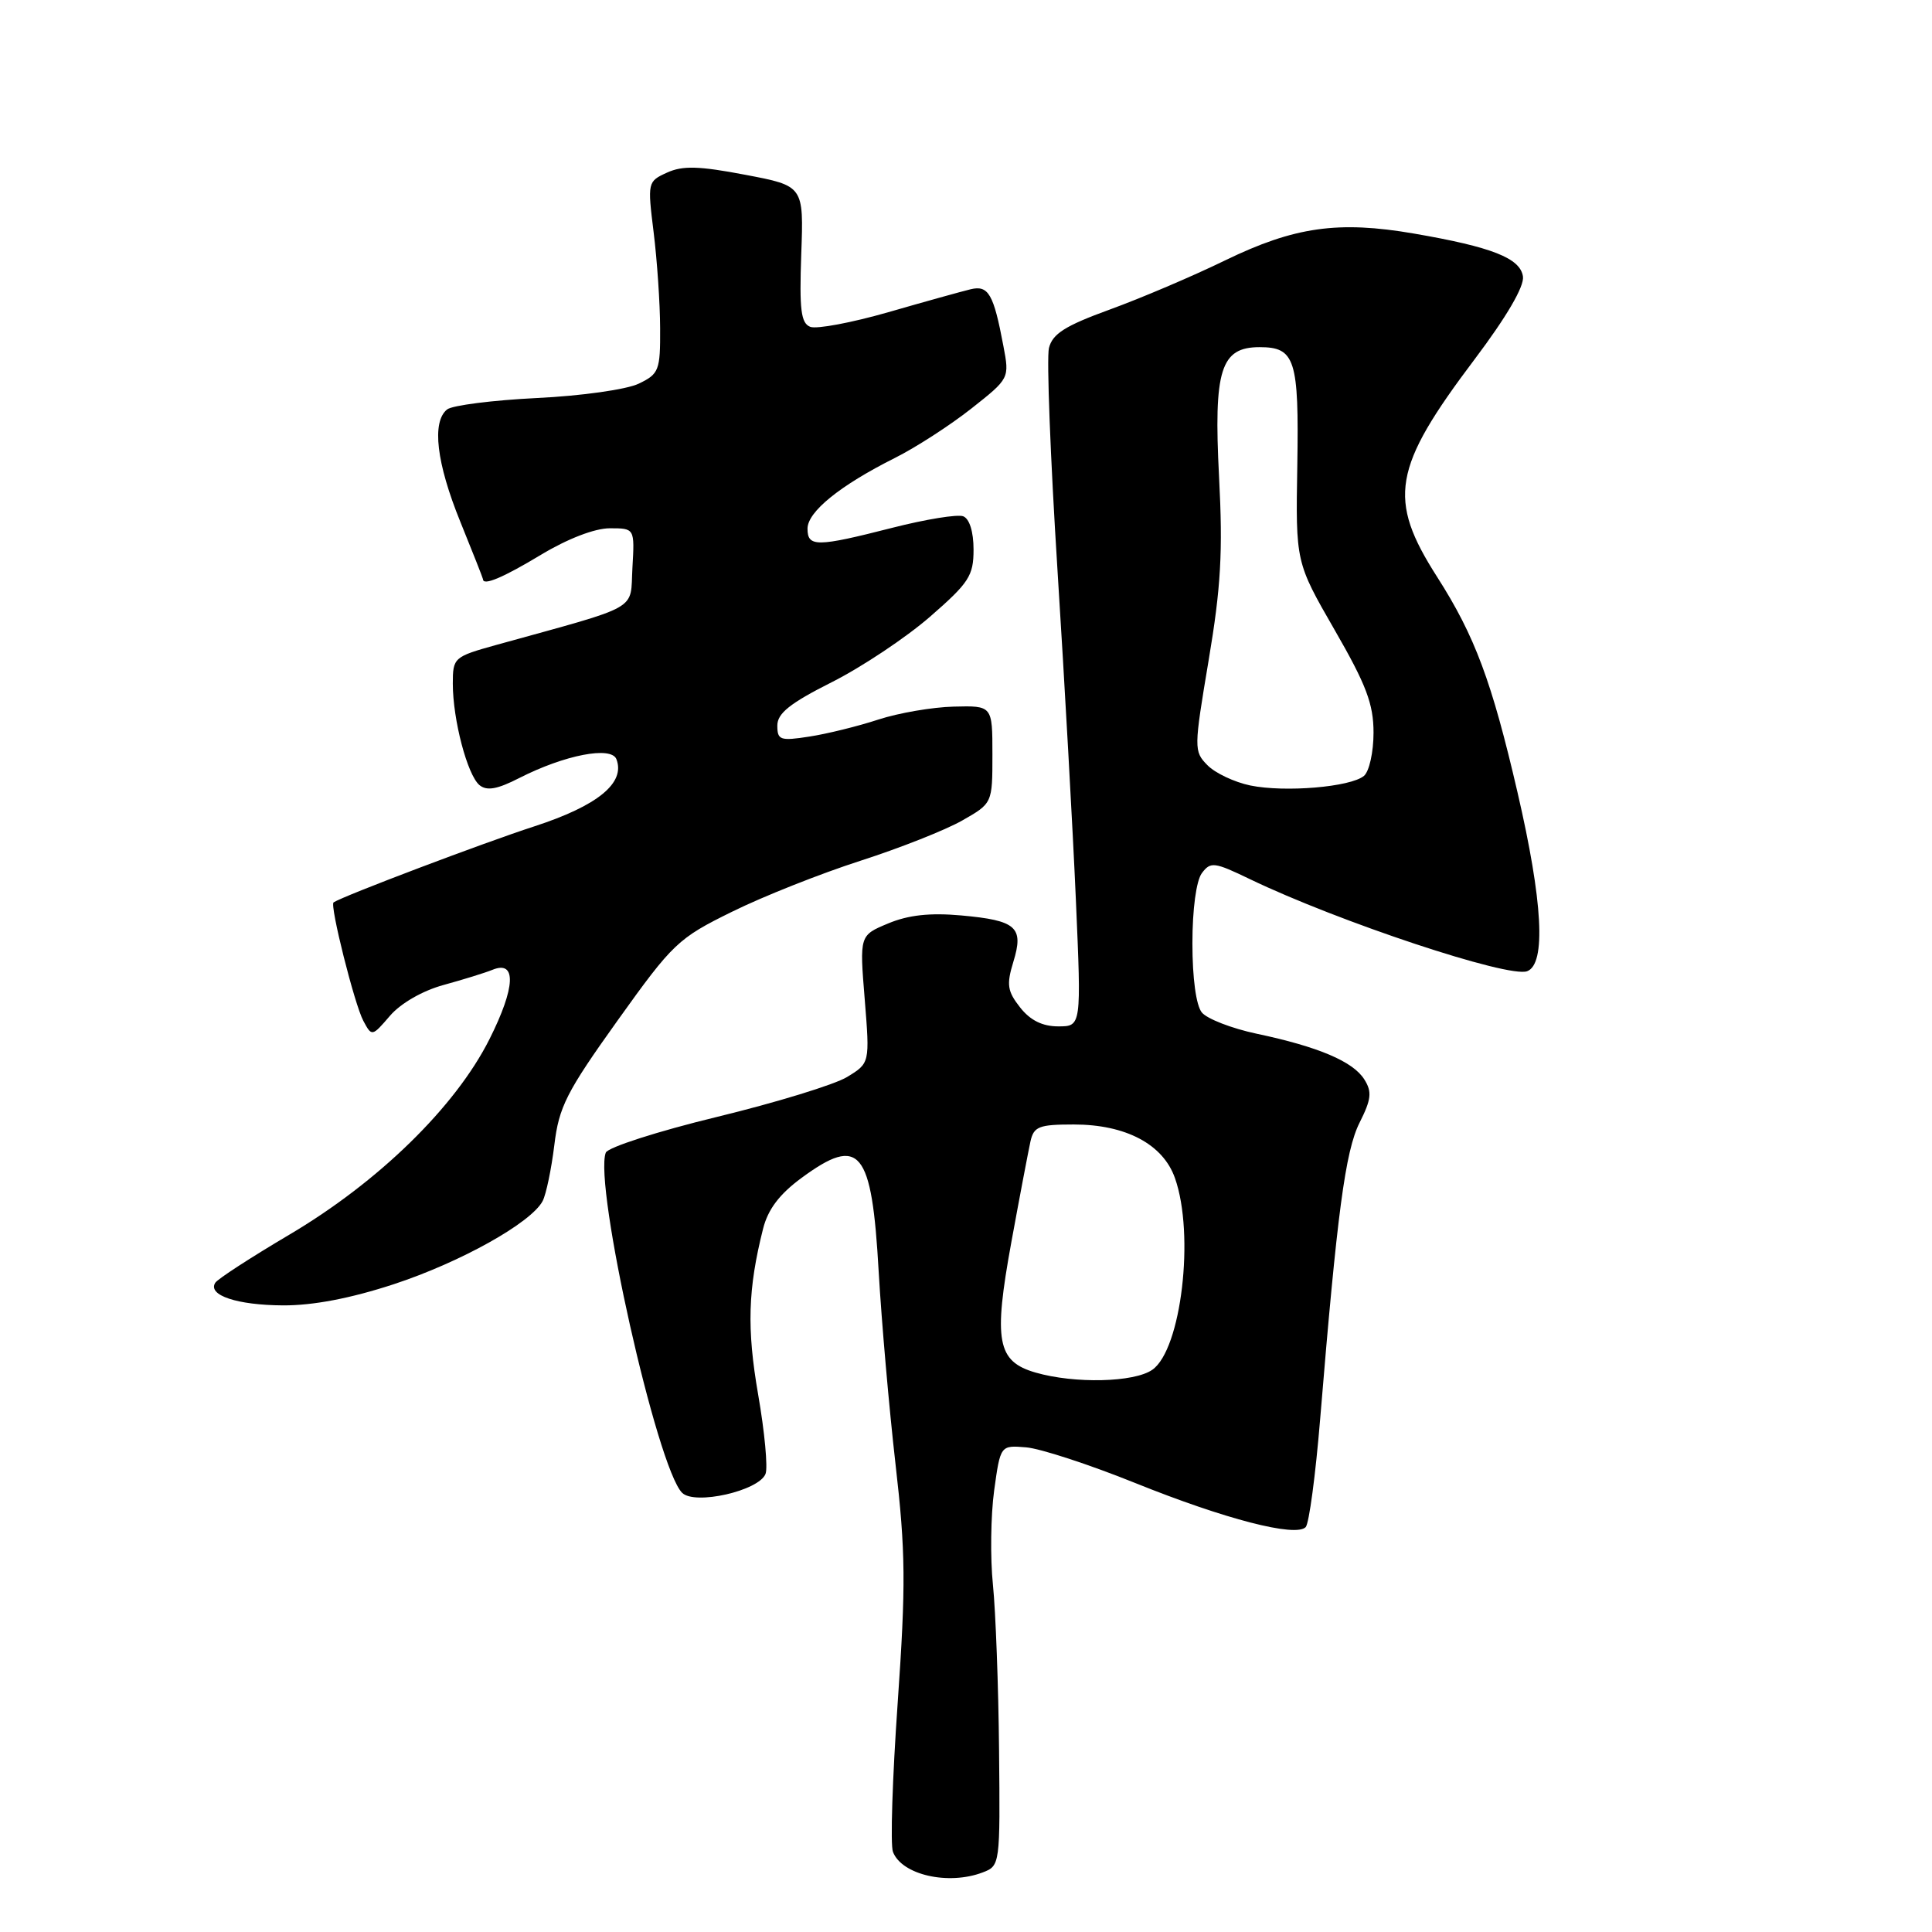 <?xml version="1.0" encoding="UTF-8" standalone="no"?>
<!DOCTYPE svg PUBLIC "-//W3C//DTD SVG 1.1//EN" "http://www.w3.org/Graphics/SVG/1.1/DTD/svg11.dtd" >
<svg xmlns="http://www.w3.org/2000/svg" xmlns:xlink="http://www.w3.org/1999/xlink" version="1.1" viewBox="0 0 256 256">
 <g >
 <path fill="currentColor"
d=" M 130.20 248.11 C 132.52 247.23 132.53 247.10 132.38 231.86 C 132.30 223.41 131.93 213.57 131.57 210.00 C 131.20 206.43 131.28 200.80 131.73 197.50 C 132.56 191.50 132.56 191.50 135.96 191.78 C 137.83 191.93 144.35 194.06 150.43 196.51 C 162.35 201.31 171.70 203.72 173.01 202.35 C 173.46 201.88 174.32 195.43 174.93 188.00 C 177.17 160.75 178.26 152.53 180.15 148.76 C 181.71 145.66 181.82 144.68 180.78 143.03 C 179.30 140.66 174.70 138.70 166.50 136.97 C 163.20 136.27 159.94 135.00 159.25 134.16 C 158.49 133.23 158.00 129.61 158.00 125.00 C 158.00 120.47 158.51 116.70 159.25 115.70 C 160.41 114.15 160.89 114.21 165.64 116.50 C 177.37 122.14 199.92 129.63 202.36 128.69 C 204.88 127.73 204.43 119.45 201.08 105.00 C 197.67 90.29 195.43 84.28 190.45 76.48 C 183.81 66.11 184.51 62.04 195.40 47.60 C 199.64 41.97 201.99 37.95 201.80 36.64 C 201.45 34.21 197.70 32.73 187.37 30.95 C 177.32 29.22 171.51 30.05 162.34 34.50 C 158.03 36.60 151.14 39.53 147.04 41.02 C 141.13 43.17 139.46 44.23 138.99 46.12 C 138.67 47.43 139.18 60.65 140.12 75.50 C 141.06 90.35 142.16 110.04 142.56 119.25 C 143.29 136.00 143.29 136.00 140.22 136.00 C 138.13 136.00 136.51 135.20 135.17 133.49 C 133.48 131.34 133.35 130.47 134.27 127.46 C 135.69 122.85 134.70 121.96 127.36 121.30 C 123.24 120.93 120.36 121.24 117.69 122.36 C 113.89 123.94 113.89 123.94 114.58 132.41 C 115.26 140.87 115.26 140.87 112.24 142.71 C 110.58 143.72 102.81 146.10 94.99 148.00 C 87.16 149.90 80.54 152.03 80.27 152.73 C 78.65 156.96 87.07 194.49 90.38 197.80 C 92.05 199.48 100.58 197.54 101.44 195.29 C 101.76 194.46 101.32 189.73 100.46 184.79 C 98.94 176.03 99.10 170.80 101.11 162.82 C 101.76 160.24 103.28 158.23 106.22 156.07 C 113.95 150.39 115.52 152.30 116.43 168.50 C 116.81 175.10 117.81 186.57 118.66 194.00 C 120.00 205.66 120.04 209.97 118.95 225.61 C 118.25 235.56 117.96 244.46 118.32 245.38 C 119.48 248.43 125.65 249.84 130.20 248.11 Z  M 52.16 170.17 C 61.02 167.26 70.41 162.02 71.91 159.13 C 72.37 158.23 73.06 154.91 73.45 151.74 C 74.06 146.66 75.05 144.71 81.82 135.24 C 89.16 124.98 89.84 124.33 97.00 120.81 C 101.12 118.77 108.78 115.74 114.00 114.06 C 119.22 112.38 125.30 109.98 127.50 108.72 C 131.50 106.44 131.50 106.44 131.50 99.97 C 131.50 93.50 131.50 93.50 126.37 93.63 C 123.56 93.70 119.06 94.47 116.37 95.35 C 113.69 96.23 109.59 97.24 107.25 97.60 C 103.38 98.20 103.00 98.07 103.00 96.14 C 103.00 94.52 104.68 93.18 110.22 90.39 C 114.19 88.39 120.04 84.49 123.22 81.73 C 128.40 77.22 129.00 76.30 129.00 72.82 C 129.00 70.46 128.46 68.73 127.63 68.41 C 126.88 68.12 122.65 68.81 118.22 69.94 C 108.23 72.49 107.00 72.51 107.00 70.05 C 107.00 67.81 111.30 64.33 118.56 60.69 C 121.34 59.30 125.90 56.35 128.69 54.15 C 133.77 50.14 133.77 50.14 132.95 45.82 C 131.66 38.95 130.97 37.76 128.61 38.33 C 127.45 38.61 122.54 39.97 117.70 41.37 C 112.85 42.76 108.21 43.63 107.37 43.31 C 106.13 42.83 105.91 41.07 106.17 33.68 C 106.50 24.63 106.50 24.63 98.75 23.16 C 92.62 21.99 90.45 21.93 88.39 22.87 C 85.81 24.04 85.79 24.16 86.61 30.78 C 87.07 34.48 87.46 40.19 87.47 43.48 C 87.50 49.09 87.32 49.55 84.63 50.84 C 83.03 51.61 77.04 52.46 71.13 52.74 C 65.28 53.03 59.94 53.71 59.25 54.25 C 57.18 55.89 57.83 61.36 61.00 69.15 C 62.64 73.19 63.99 76.61 64.00 76.75 C 64.01 77.66 66.68 76.53 71.70 73.50 C 75.21 71.39 78.80 70.00 80.80 70.00 C 84.10 70.00 84.10 70.00 83.80 75.23 C 83.47 81.04 85.16 80.08 65.75 85.46 C 60.14 87.02 60.00 87.14 60.00 90.59 C 60.00 95.37 61.93 102.69 63.53 104.03 C 64.51 104.83 65.89 104.59 68.83 103.08 C 74.83 100.03 81.00 98.83 81.68 100.60 C 82.89 103.75 79.19 106.77 70.79 109.50 C 64.15 111.65 45.50 118.71 44.20 119.57 C 43.67 119.92 46.97 133.07 48.14 135.26 C 49.27 137.37 49.29 137.37 51.68 134.59 C 53.10 132.94 56.00 131.27 58.79 130.51 C 61.38 129.80 64.28 128.90 65.24 128.51 C 68.47 127.18 68.32 130.81 64.86 137.69 C 60.35 146.67 50.15 156.63 38.29 163.63 C 33.22 166.63 28.82 169.48 28.52 169.98 C 27.49 171.63 31.43 172.94 37.51 172.97 C 41.47 172.99 46.45 172.04 52.16 170.17 Z  M 137.21 181.87 C 132.12 180.40 131.62 177.68 134.00 164.64 C 135.12 158.51 136.27 152.49 136.54 151.25 C 136.98 149.27 137.66 149.00 142.28 149.00 C 149.17 149.00 154.12 151.62 155.69 156.11 C 158.33 163.59 156.53 178.82 152.69 181.50 C 150.30 183.18 142.39 183.37 137.21 181.87 Z  M 165.67 104.08 C 163.57 103.64 161.01 102.44 159.99 101.39 C 158.18 99.55 158.19 99.19 160.15 87.50 C 161.78 77.82 162.05 73.11 161.53 63.16 C 160.80 49.00 161.74 46.00 166.90 46.00 C 171.61 46.00 172.13 47.61 171.90 61.67 C 171.68 74.50 171.68 74.50 176.84 83.46 C 181.04 90.74 182.00 93.29 182.00 97.09 C 182.00 99.65 181.43 102.23 180.73 102.81 C 178.95 104.29 170.26 105.02 165.67 104.08 Z "/>
</g>
</svg>